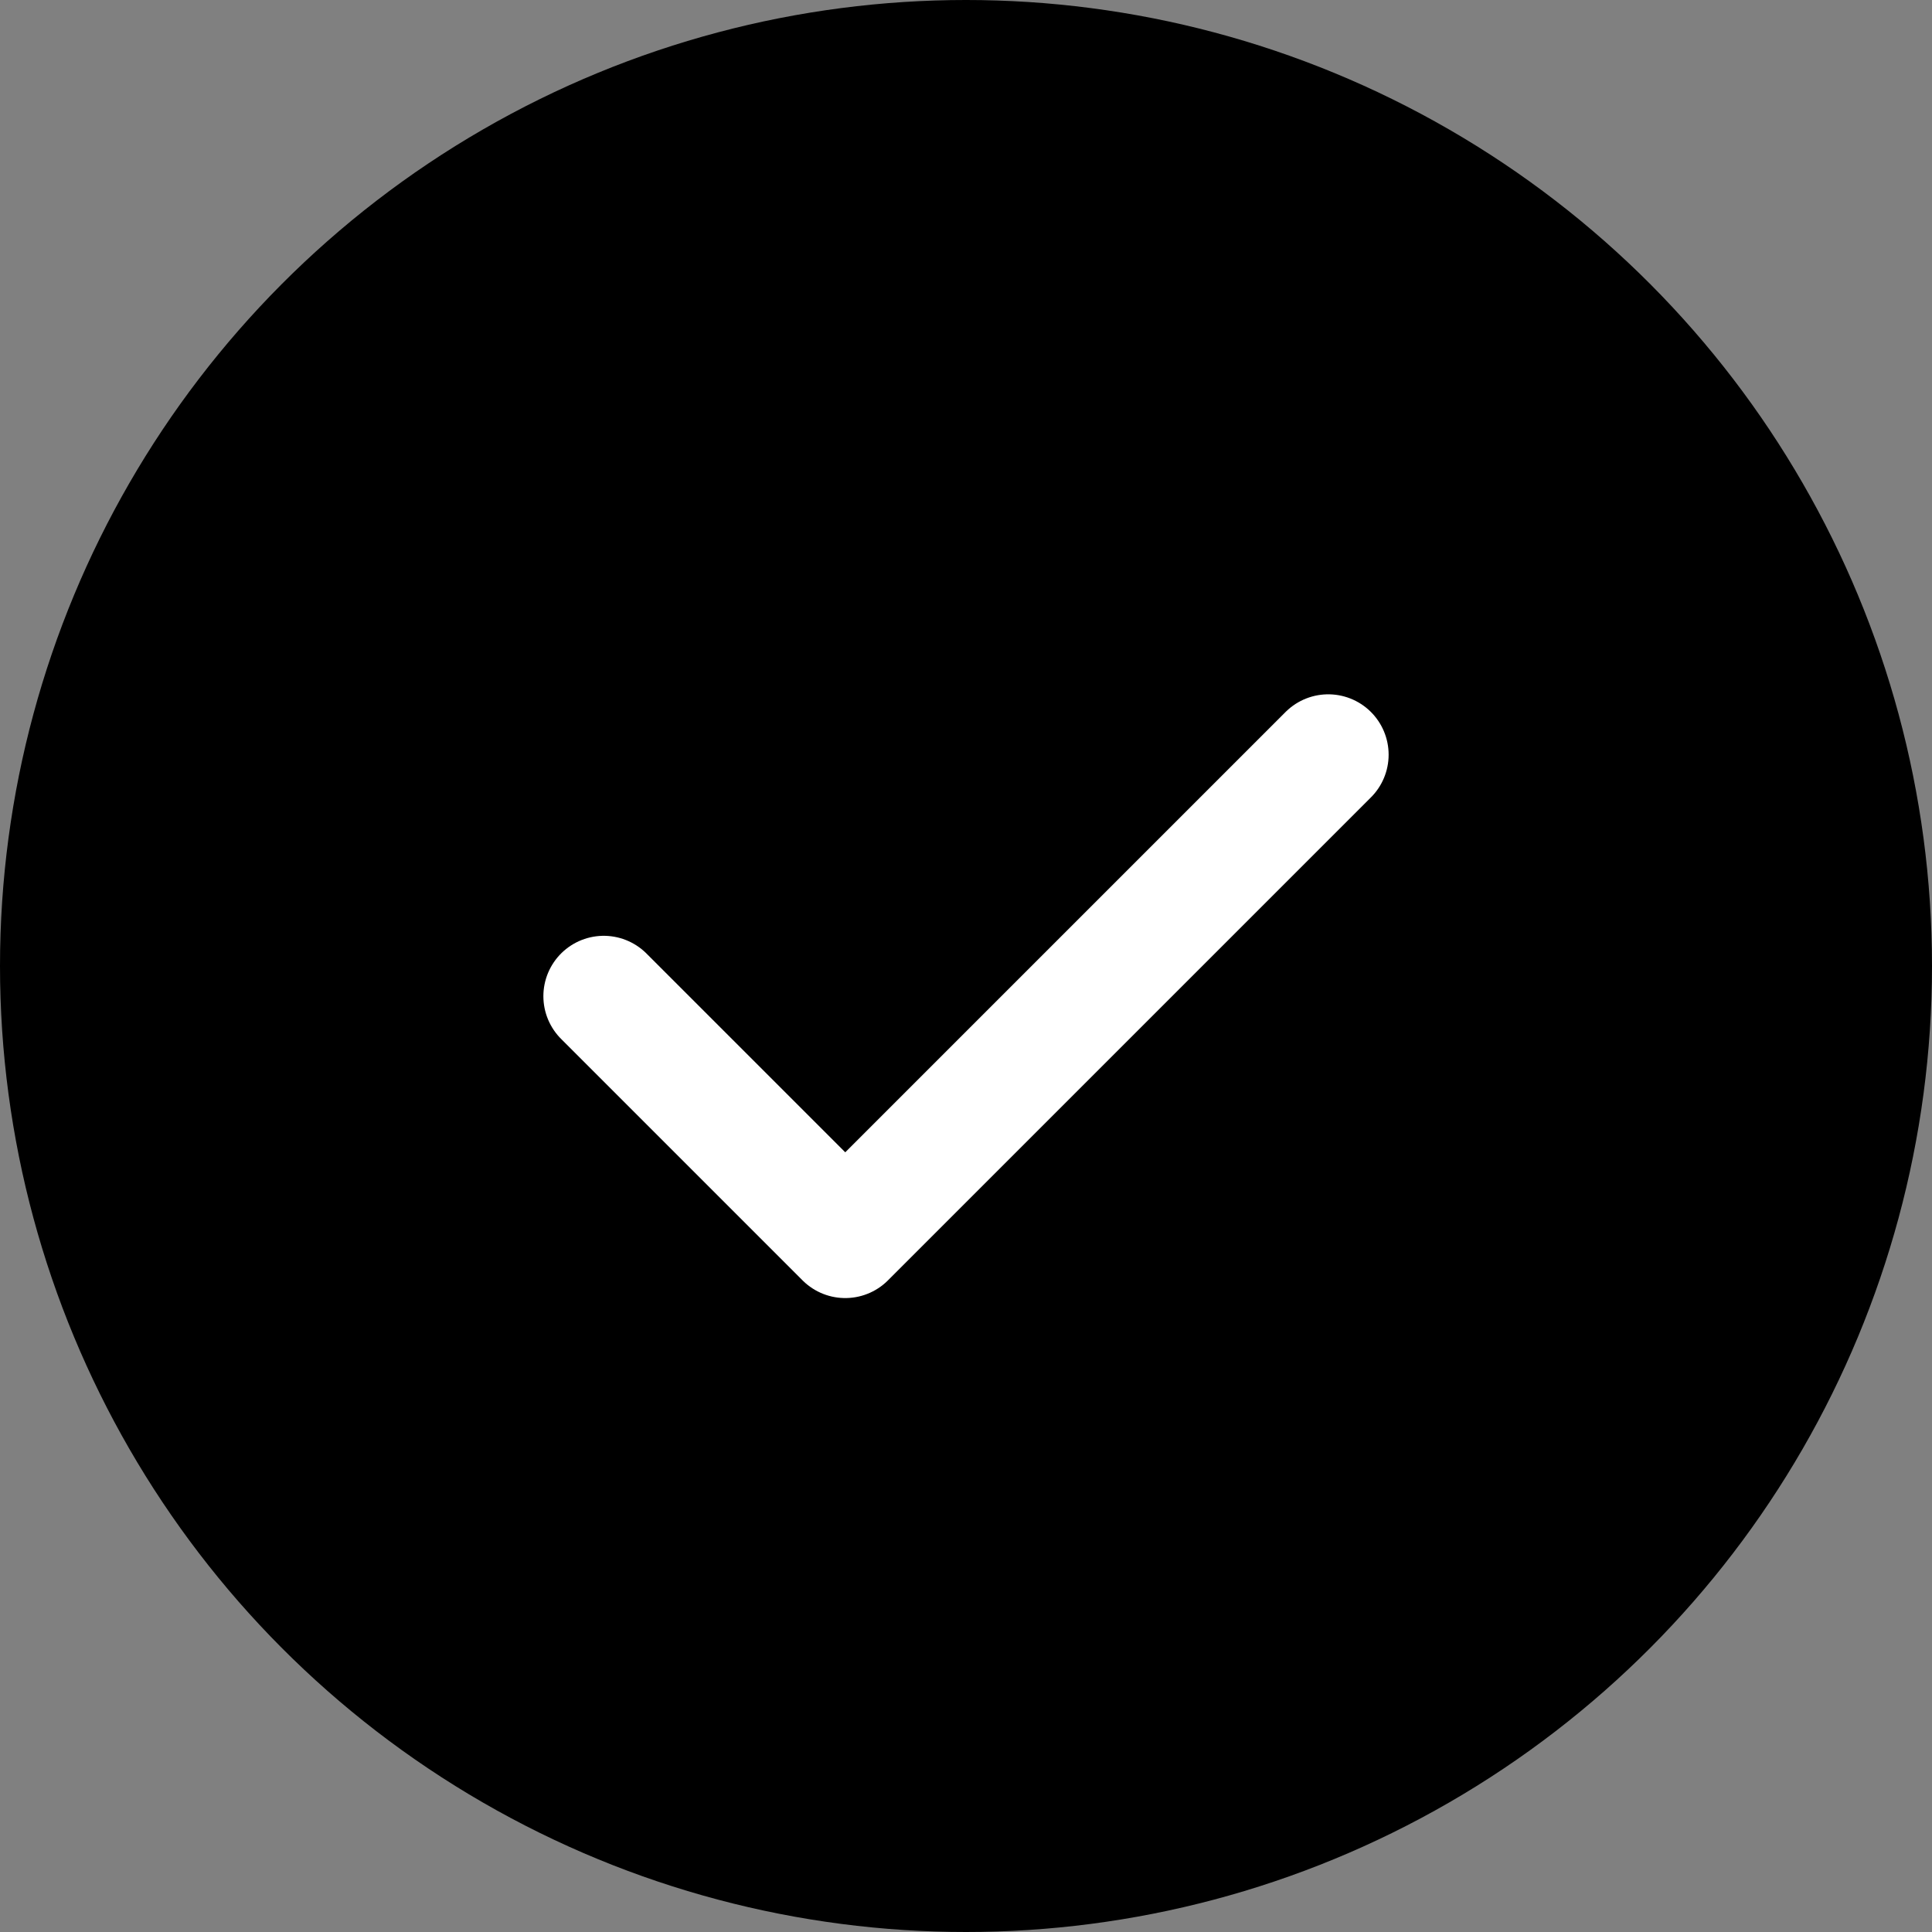 <svg width="64" height="64" viewBox="0 0 64 64" fill="none" xmlns="http://www.w3.org/2000/svg">
  <rect x="0" y="0" width="64" height="64" fill="#808080" stroke="none"/>
  <circle cx="32" cy="32" r="32" fill="black"/>
  <path d="M20 33L28 41L44 25" stroke="white" stroke-width="4" stroke-linecap="round" stroke-linejoin="round"/>
</svg>
